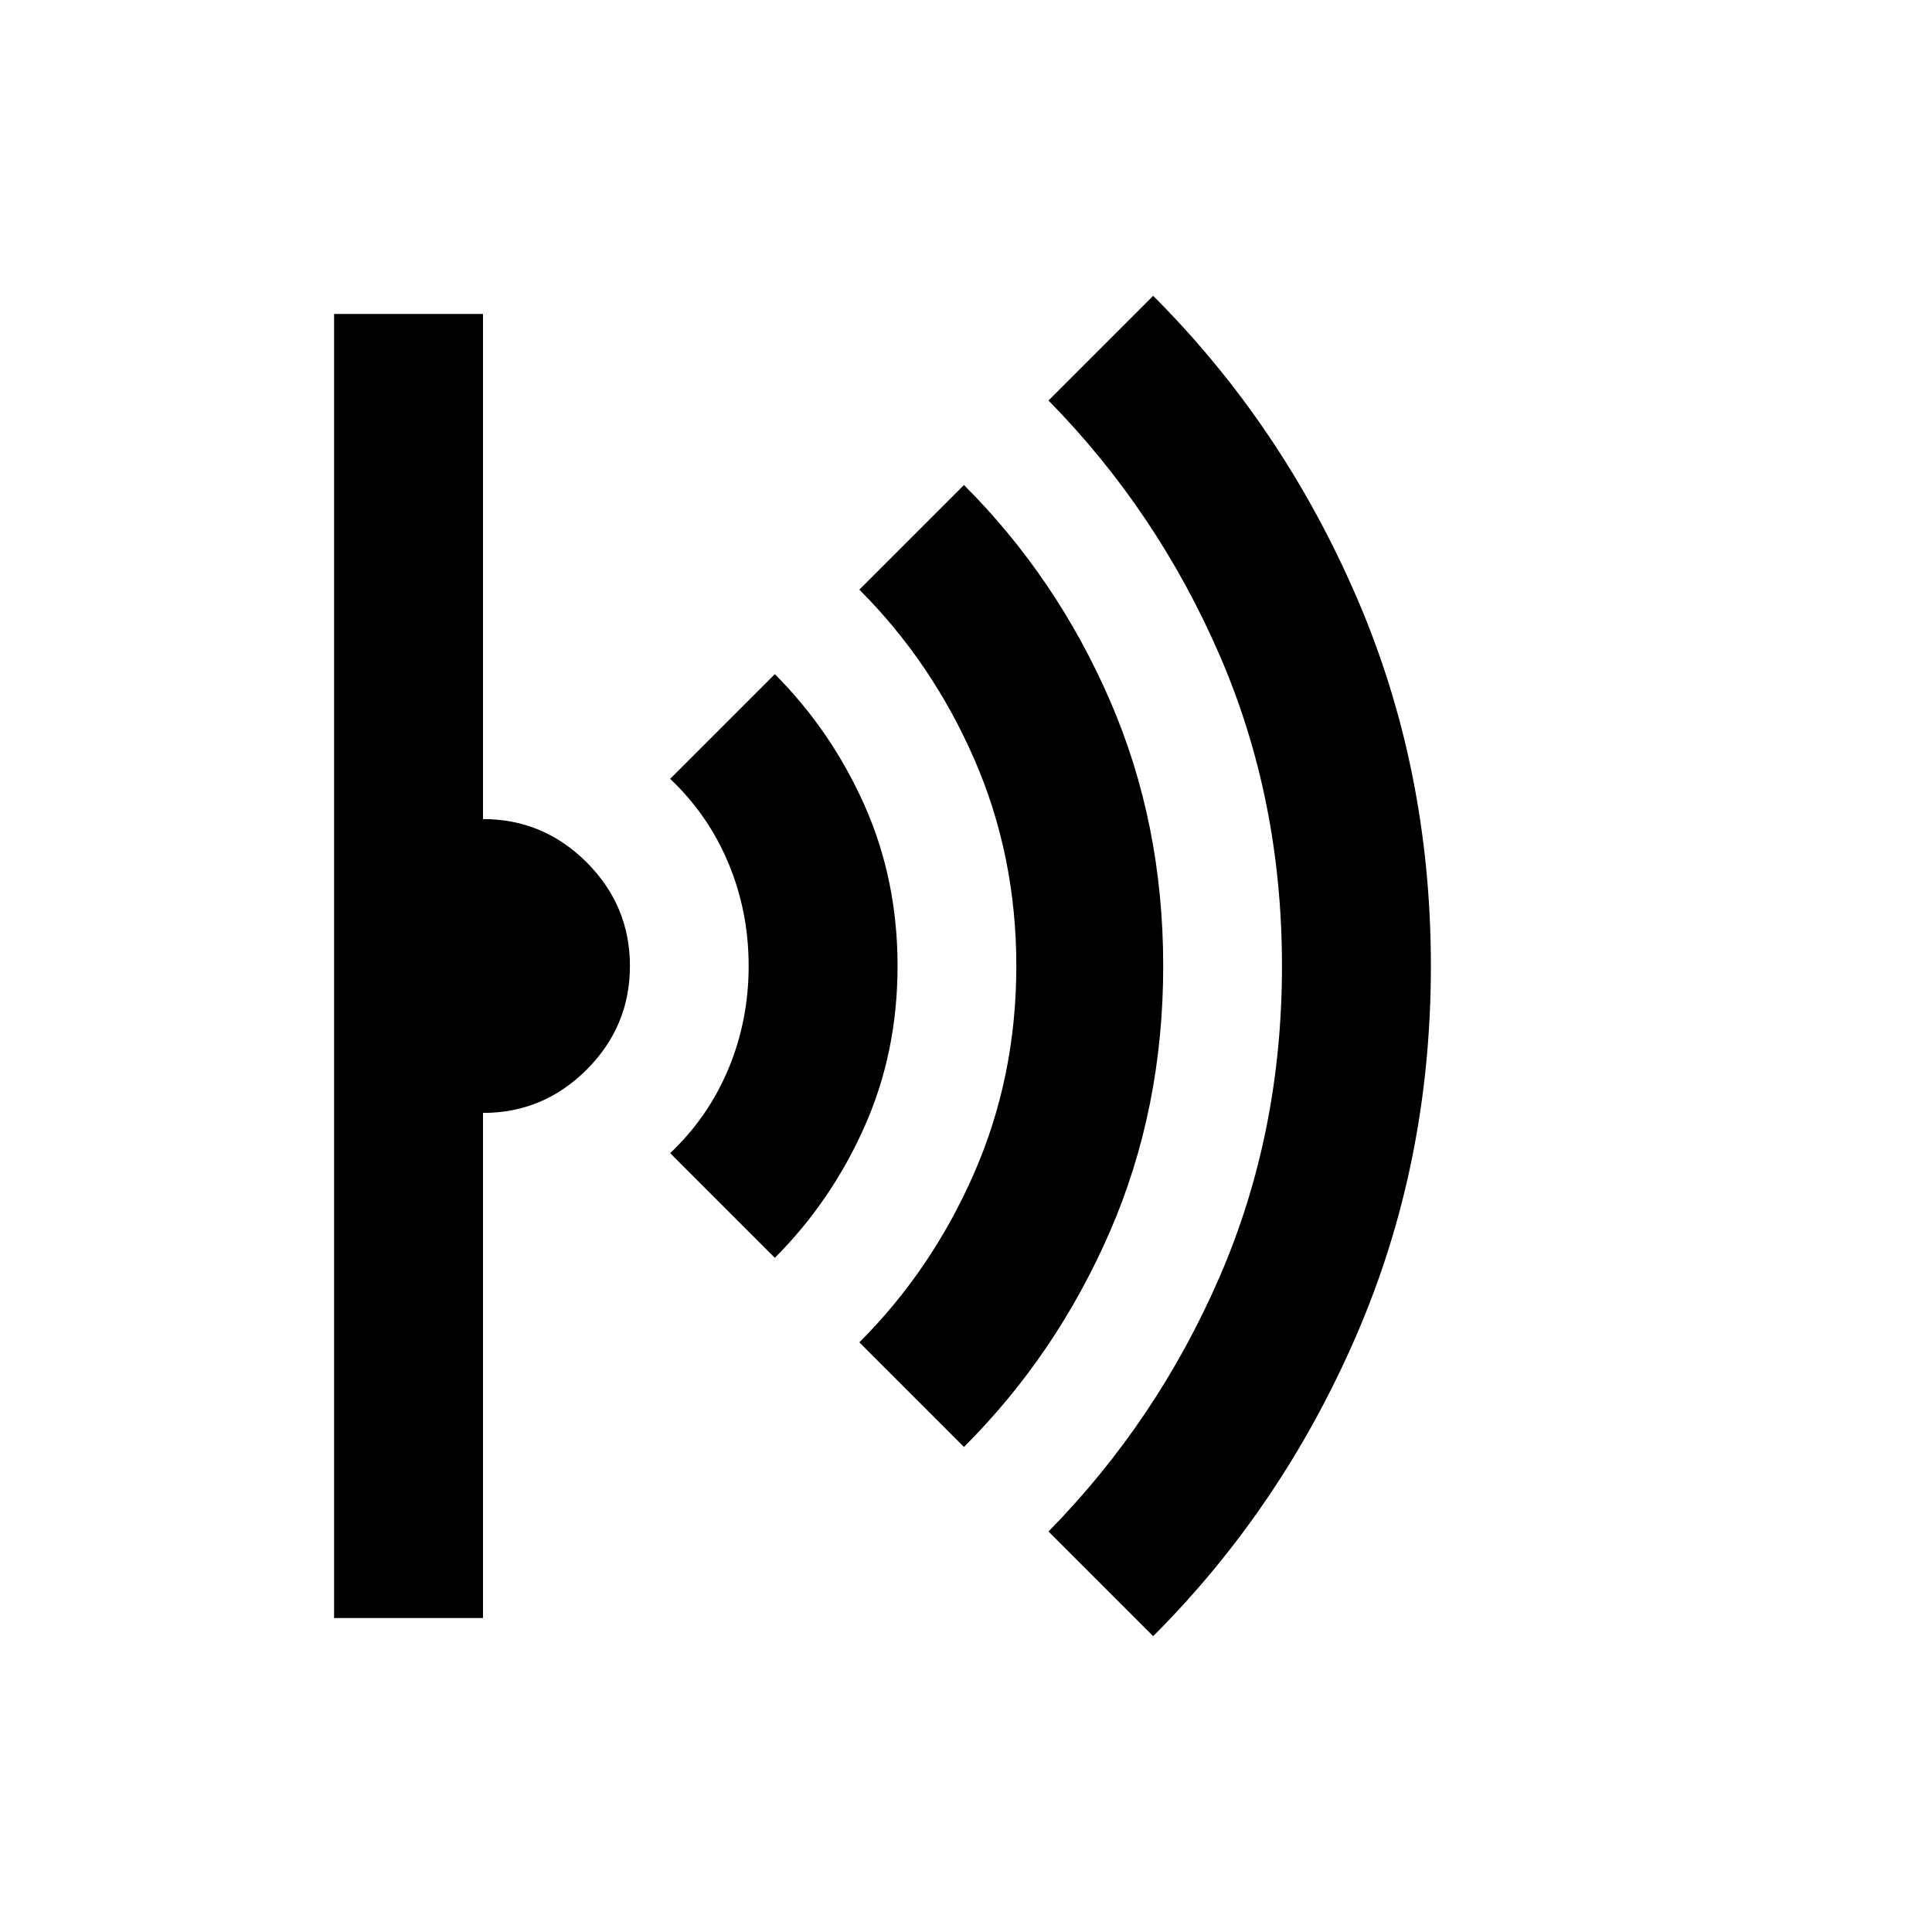 <svg xmlns="http://www.w3.org/2000/svg" height="40" width="40"><path d="m23.875 33.875-2.167-2.167q2.25-2.291 3.542-5.27 1.292-2.98 1.292-6.438 0-3.458-1.292-6.437-1.292-2.98-3.542-5.271l2.167-2.167q2.667 2.667 4.208 6.229 1.542 3.563 1.542 7.646t-1.542 7.646q-1.541 3.562-4.208 6.229Zm-3.917-3.917-2.166-2.166q1.5-1.5 2.375-3.5T21.042 20q0-2.292-.875-4.292t-2.375-3.5l2.166-2.166q1.917 1.916 3.021 4.458 1.104 2.542 1.104 5.5t-1.104 5.5q-1.104 2.542-3.021 4.458Zm-3.916-3.916-2.167-2.167q.792-.75 1.208-1.75.417-1 .417-2.125t-.417-2.125q-.416-1-1.208-1.75l2.167-2.167q1.166 1.167 1.854 2.709.687 1.541.687 3.333 0 1.792-.687 3.333-.688 1.542-1.854 2.709ZM6.917 33.5v-27H10v10.458q1.25 0 2.146.896.896.896.896 2.146t-.896 2.146q-.896.896-2.146.896V33.5Z"/></svg>